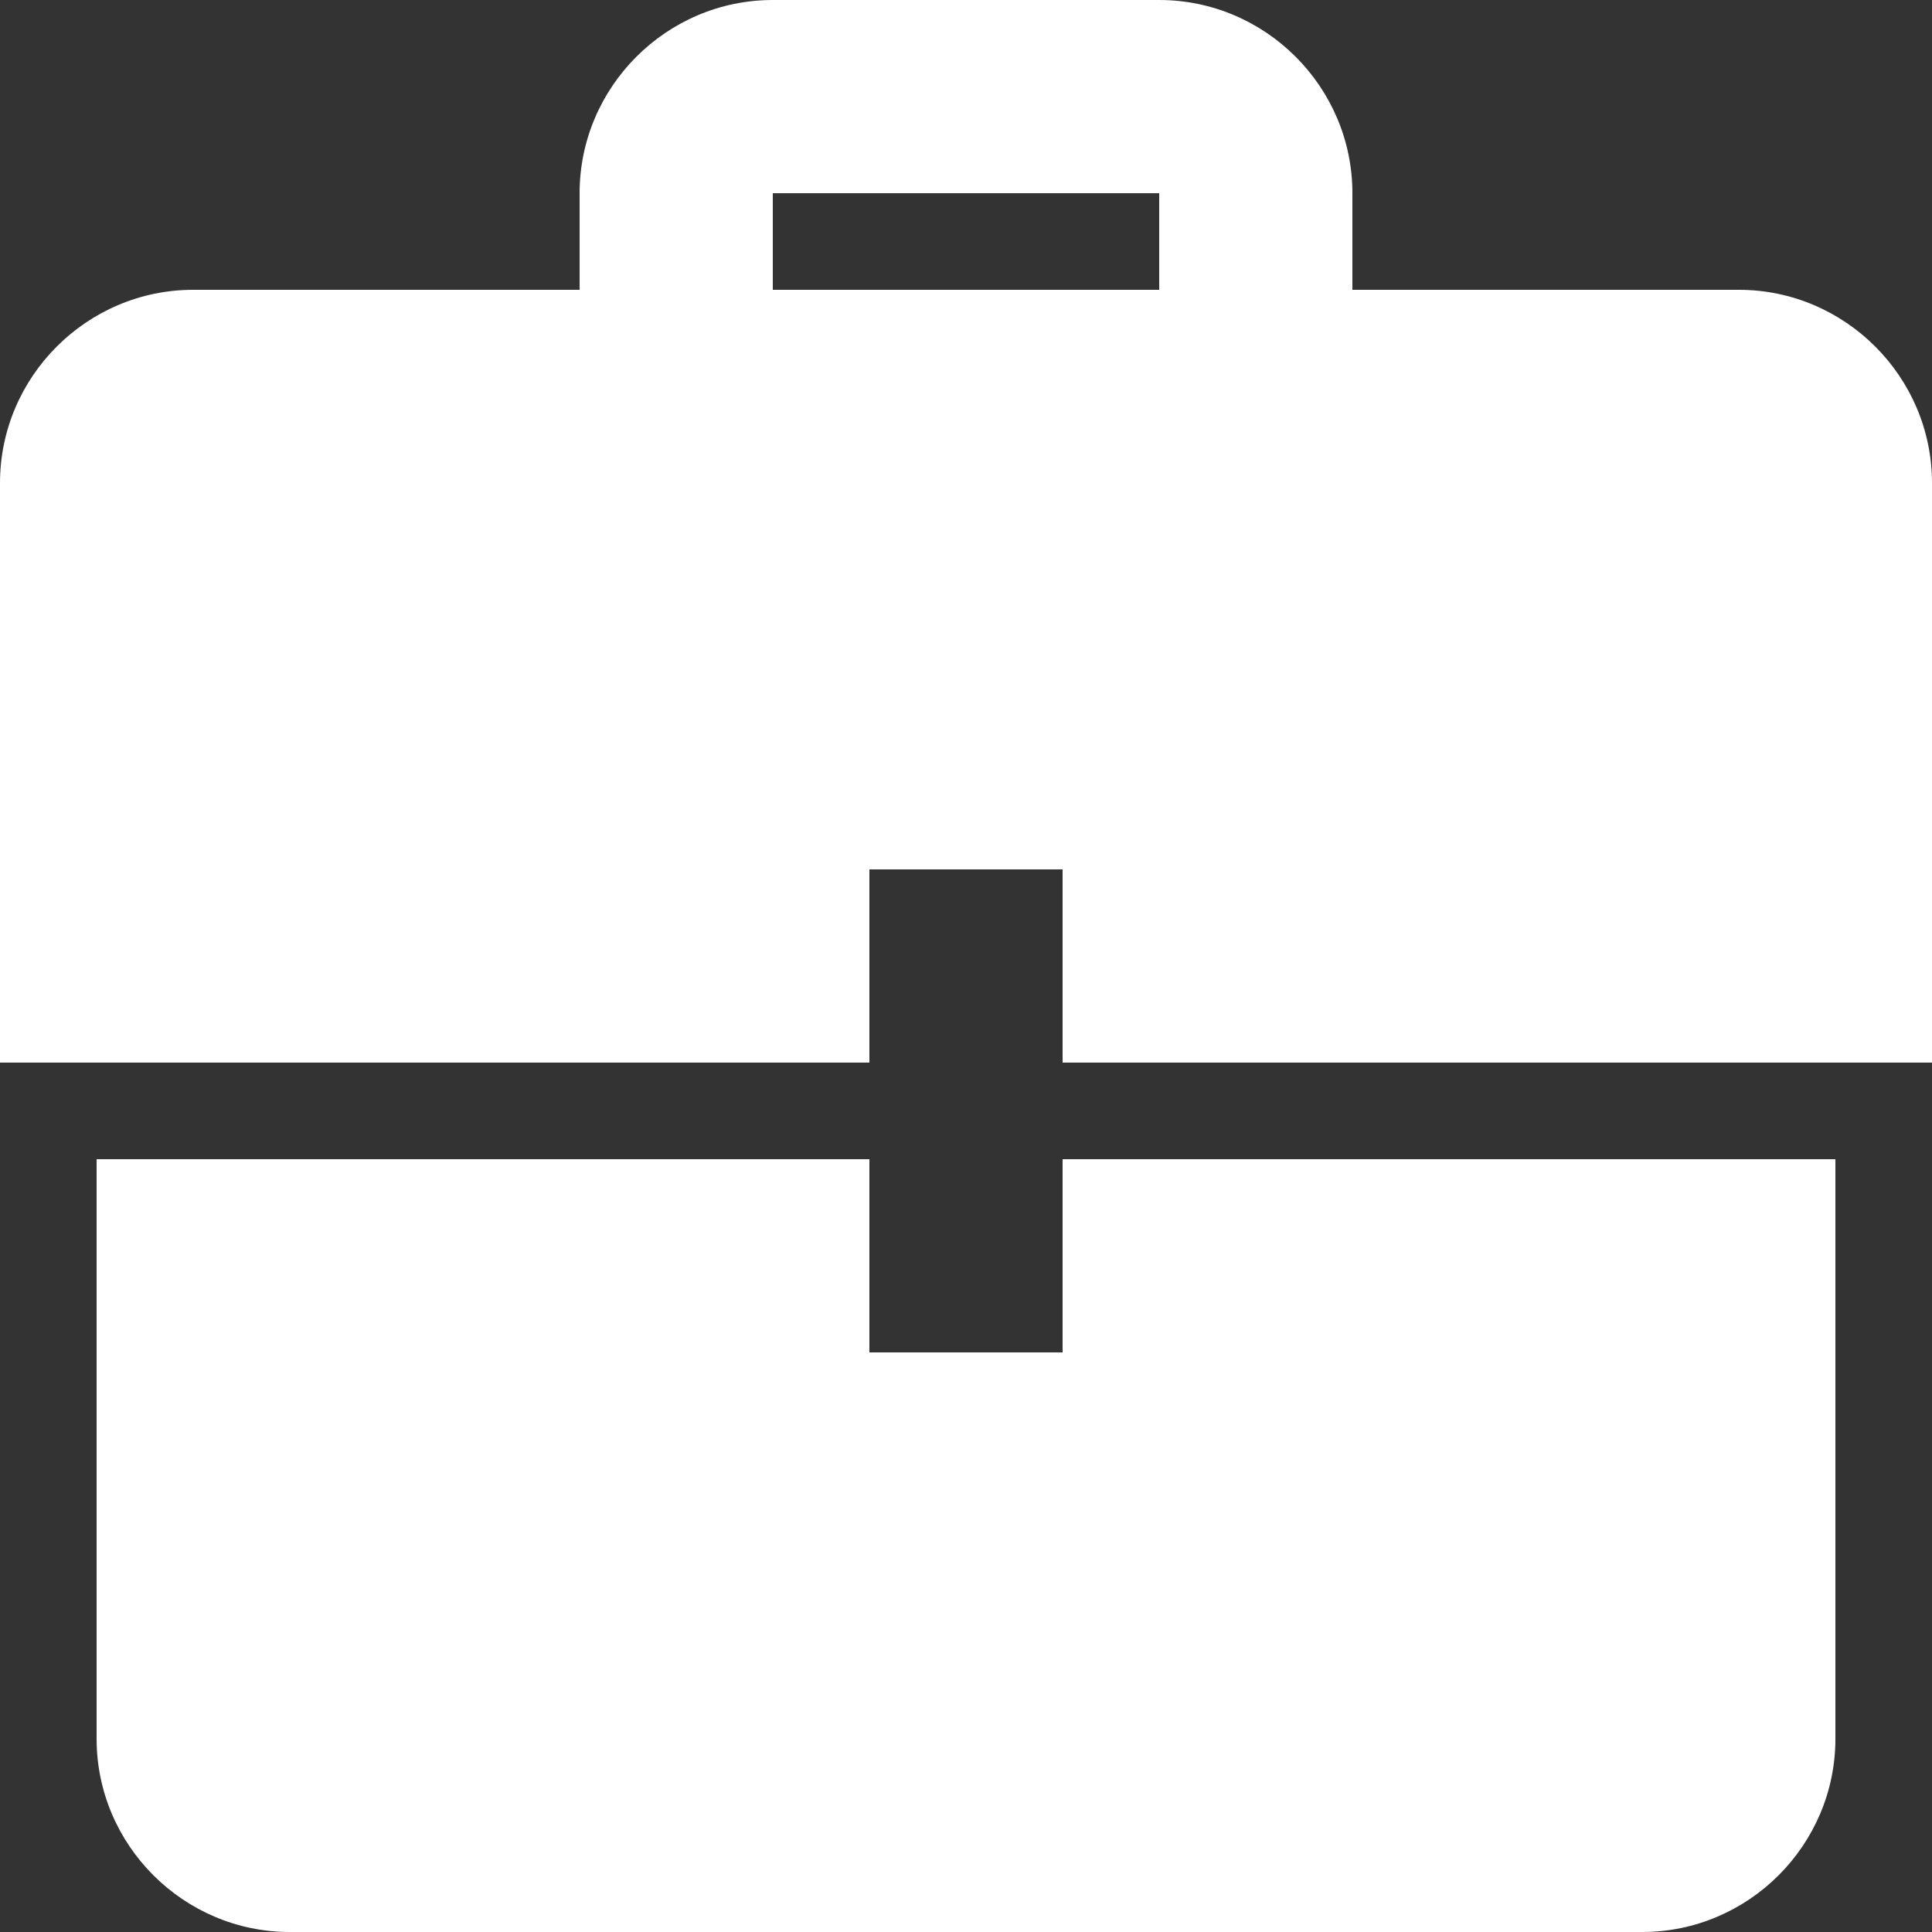 <?xml version="1.0" encoding="utf-8"?>
<!-- Generator: Adobe Illustrator 21.0.0, SVG Export Plug-In . SVG Version: 6.00 Build 0)  -->
<svg version="1.1" id="Слой_1" xmlns="http://www.w3.org/2000/svg" xmlns:xlink="http://www.w3.org/1999/xlink" x="0px" y="0px"
	 viewBox="0 0 20 20" style="enable-background:new 0 0 20 20;" xml:space="preserve">
<rect x="0" y="0" width="20" height="20" fill="#333333" stroke="none"/>
<style type="text/css">
	.st0{fill:#FFFFFF;}
</style>
<title>portfolio</title>
<path class="st0" d="M9,12H1v6c0,1.1,0.9,2,2,2l0,0h14c1.1,0,2-0.9,2-2l0,0v-6h-8v2H9V12z M9,11H0V5c0-1.1,0.9-2,2-2h4V2
	c0-1.1,0.9-2,2-2l0,0h4c1.1,0,2,0.9,2,2l0,0v1h4c1.1,0,2,0.9,2,2l0,0v6h-9V9H9V11z M12,3V2H8v1H12z"/>
</svg>
